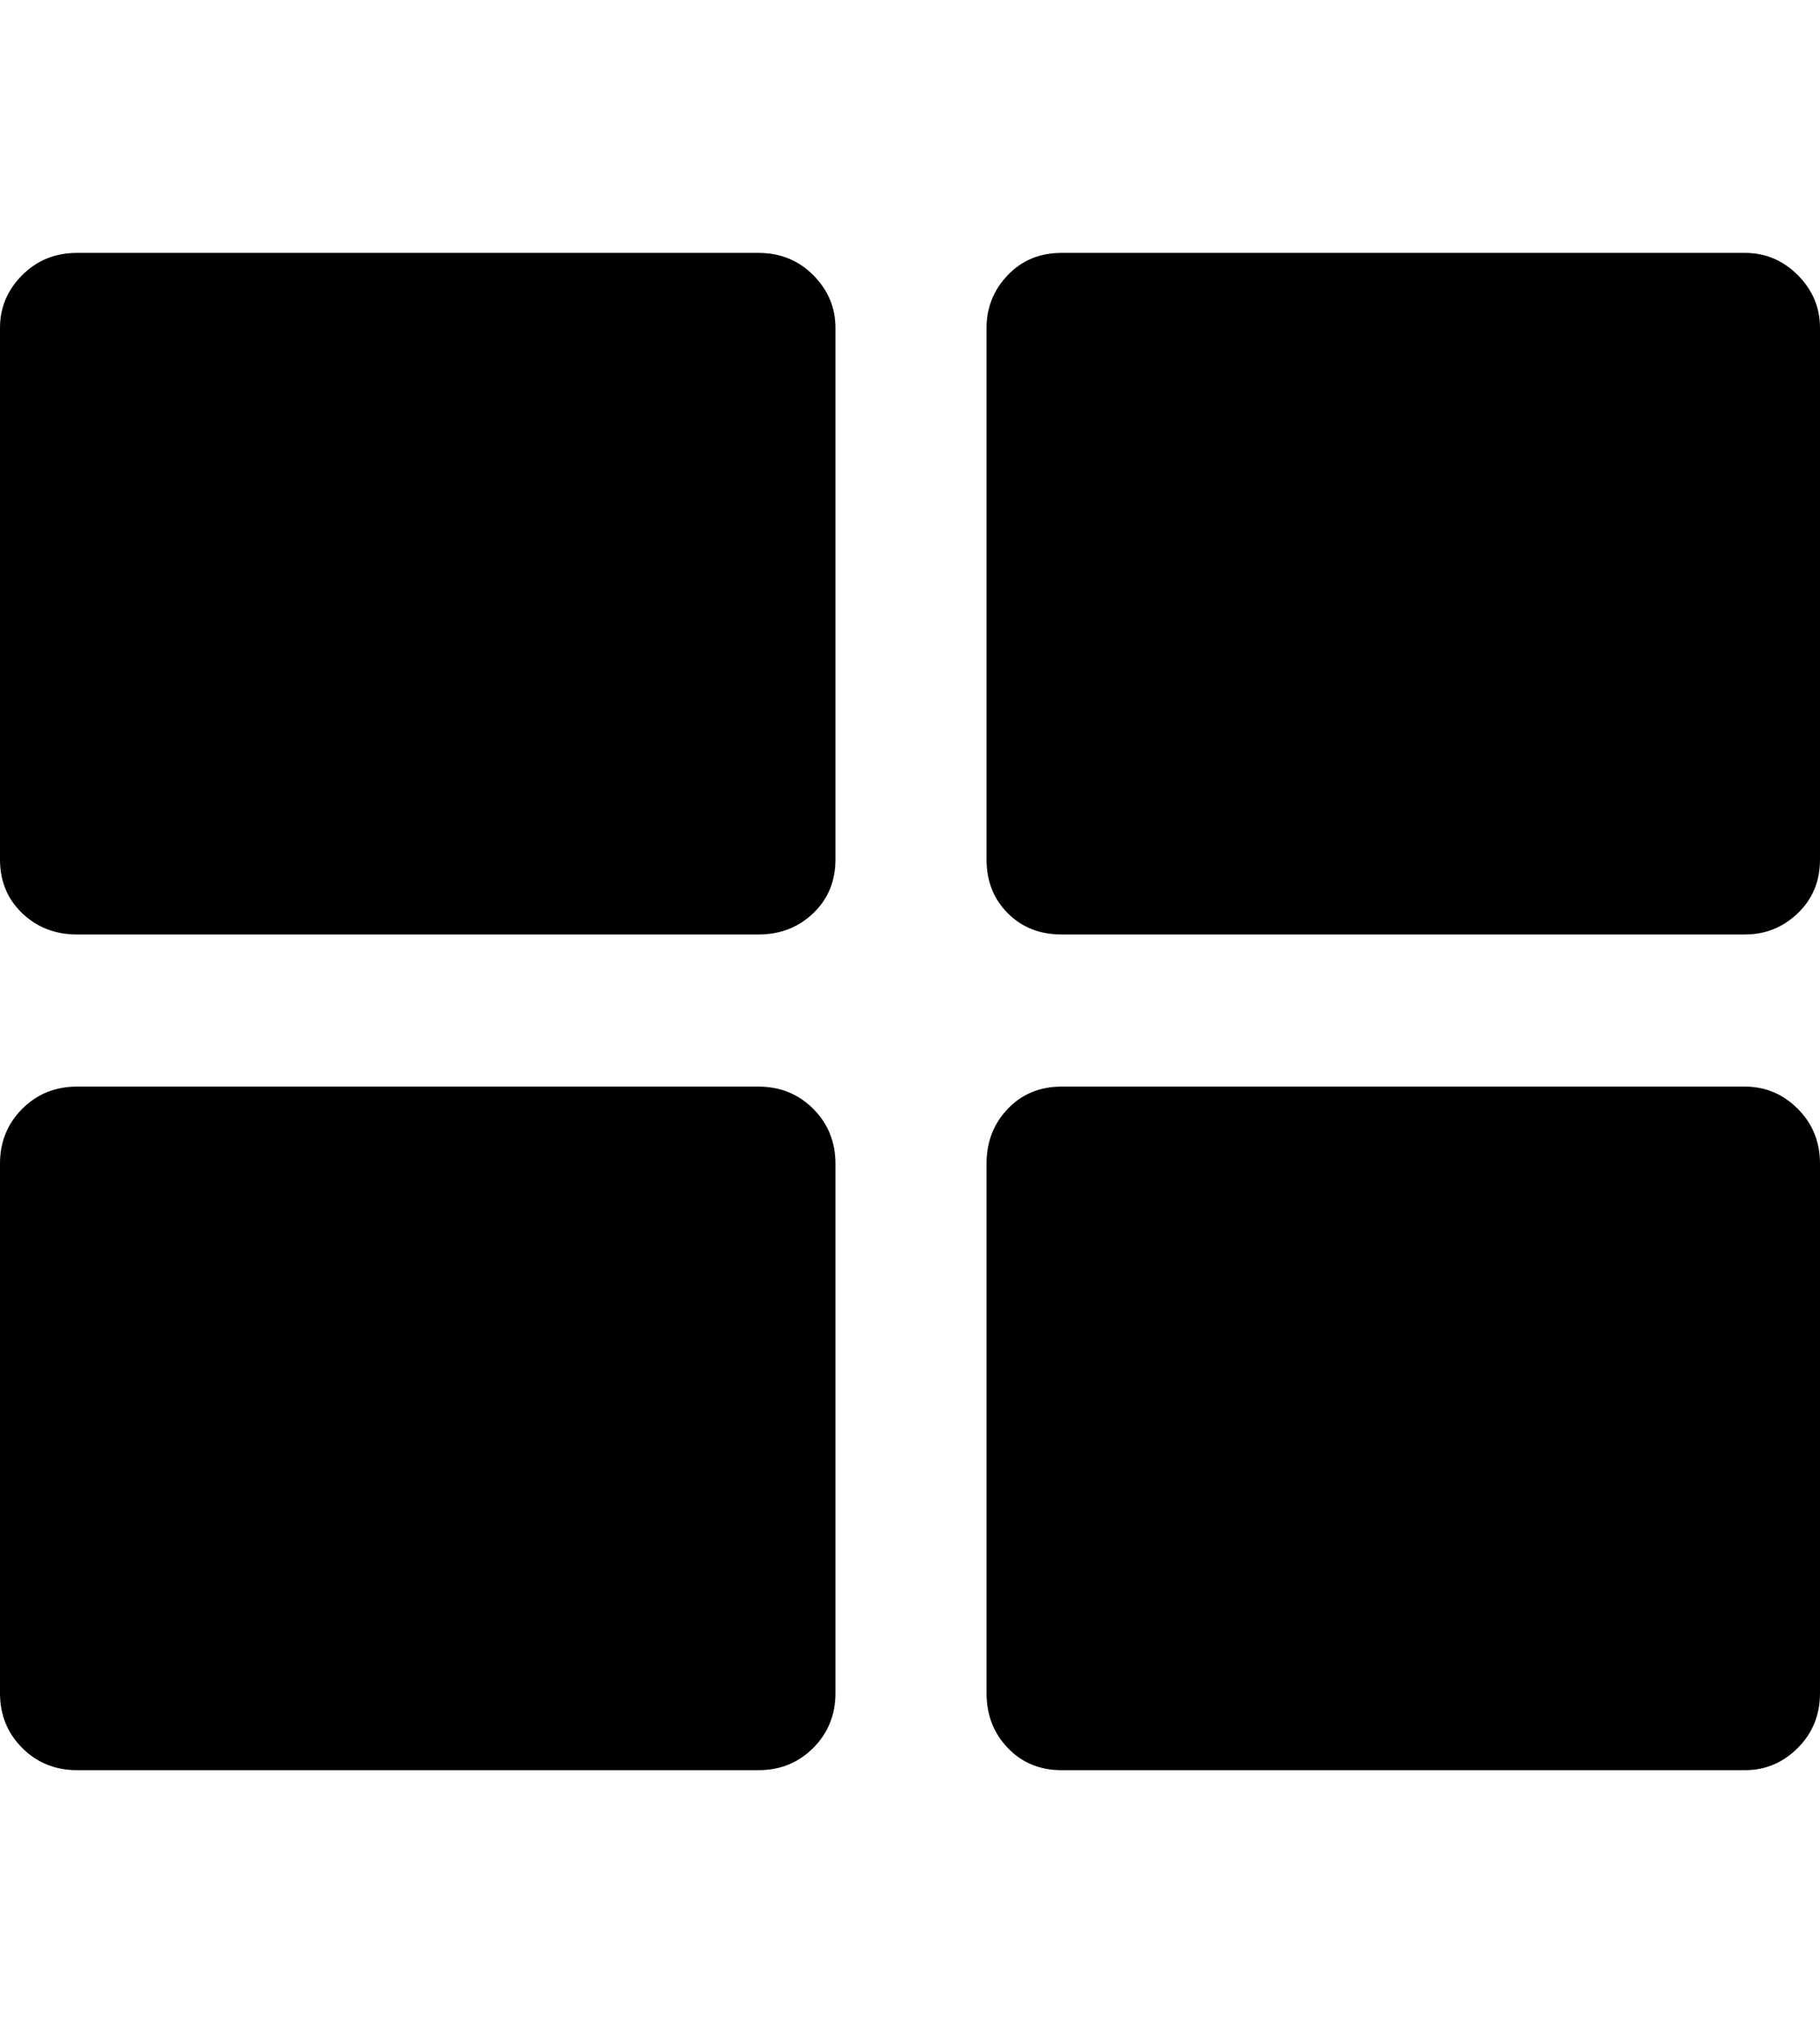 <svg height="1000px" width="899.902px" xmlns="http://www.w3.org/2000/svg">
  <g>
    <path d="M0 836.914c0 0 0 -261.719 0 -261.719c0 -10.742 3.662 -19.775 10.986 -27.099c7.325 -7.325 16.358 -10.987 27.1 -10.987c0 0 336.914 0 336.914 0c10.742 0 19.775 3.662 27.1 10.987c7.324 7.324 10.986 16.357 10.986 27.099c0 0 0 261.719 0 261.719c0 10.742 -3.662 19.775 -10.986 27.1c-7.325 7.324 -16.358 10.986 -27.1 10.986c0 0 -336.914 0 -336.914 0c-10.742 0 -19.775 -3.662 -27.1 -10.986c-7.324 -7.325 -10.986 -16.358 -10.986 -27.1c0 0 0 0 0 0m0 -412.109c0 0 0 -262.696 0 -262.696c0 -10.091 3.662 -18.799 10.986 -26.123c7.325 -7.324 16.358 -10.986 27.1 -10.986c0 0 336.914 0 336.914 0c10.742 0 19.775 3.662 27.1 10.986c7.324 7.324 10.986 16.032 10.986 26.123c0 0 0 262.696 0 262.696c0 10.742 -3.662 19.612 -10.986 26.611c-7.325 6.999 -16.358 10.498 -27.1 10.498c0 0 -336.914 0 -336.914 0c-10.742 0 -19.775 -3.499 -27.1 -10.498c-7.324 -6.999 -10.986 -15.869 -10.986 -26.611c0 0 0 0 0 0m487.793 412.109c0 0 0 -261.719 0 -261.719c0 -10.742 3.499 -19.775 10.498 -27.099c6.999 -7.325 15.869 -10.987 26.611 -10.987c0 0 337.891 0 337.891 0c10.091 0 18.799 3.662 26.123 10.987c7.324 7.324 10.986 16.357 10.986 27.099c0 0 0 261.719 0 261.719c0 10.742 -3.662 19.775 -10.986 27.1c-7.324 7.324 -16.032 10.986 -26.123 10.986c0 0 -337.891 0 -337.891 0c-10.742 0 -19.612 -3.662 -26.611 -10.986c-6.999 -7.325 -10.498 -16.358 -10.498 -27.1c0 0 0 0 0 0m0 -412.109c0 0 0 -262.696 0 -262.696c0 -10.091 3.499 -18.799 10.498 -26.123c6.999 -7.324 15.869 -10.986 26.611 -10.986c0 0 337.891 0 337.891 0c10.091 0 18.799 3.662 26.123 10.986c7.324 7.324 10.986 16.032 10.986 26.123c0 0 0 262.696 0 262.696c0 10.742 -3.662 19.612 -10.986 26.611c-7.324 6.999 -16.032 10.498 -26.123 10.498c0 0 -337.891 0 -337.891 0c-10.742 0 -19.612 -3.499 -26.611 -10.498c-6.999 -6.999 -10.498 -15.869 -10.498 -26.611c0 0 0 0 0 0" />
  </g>
</svg>